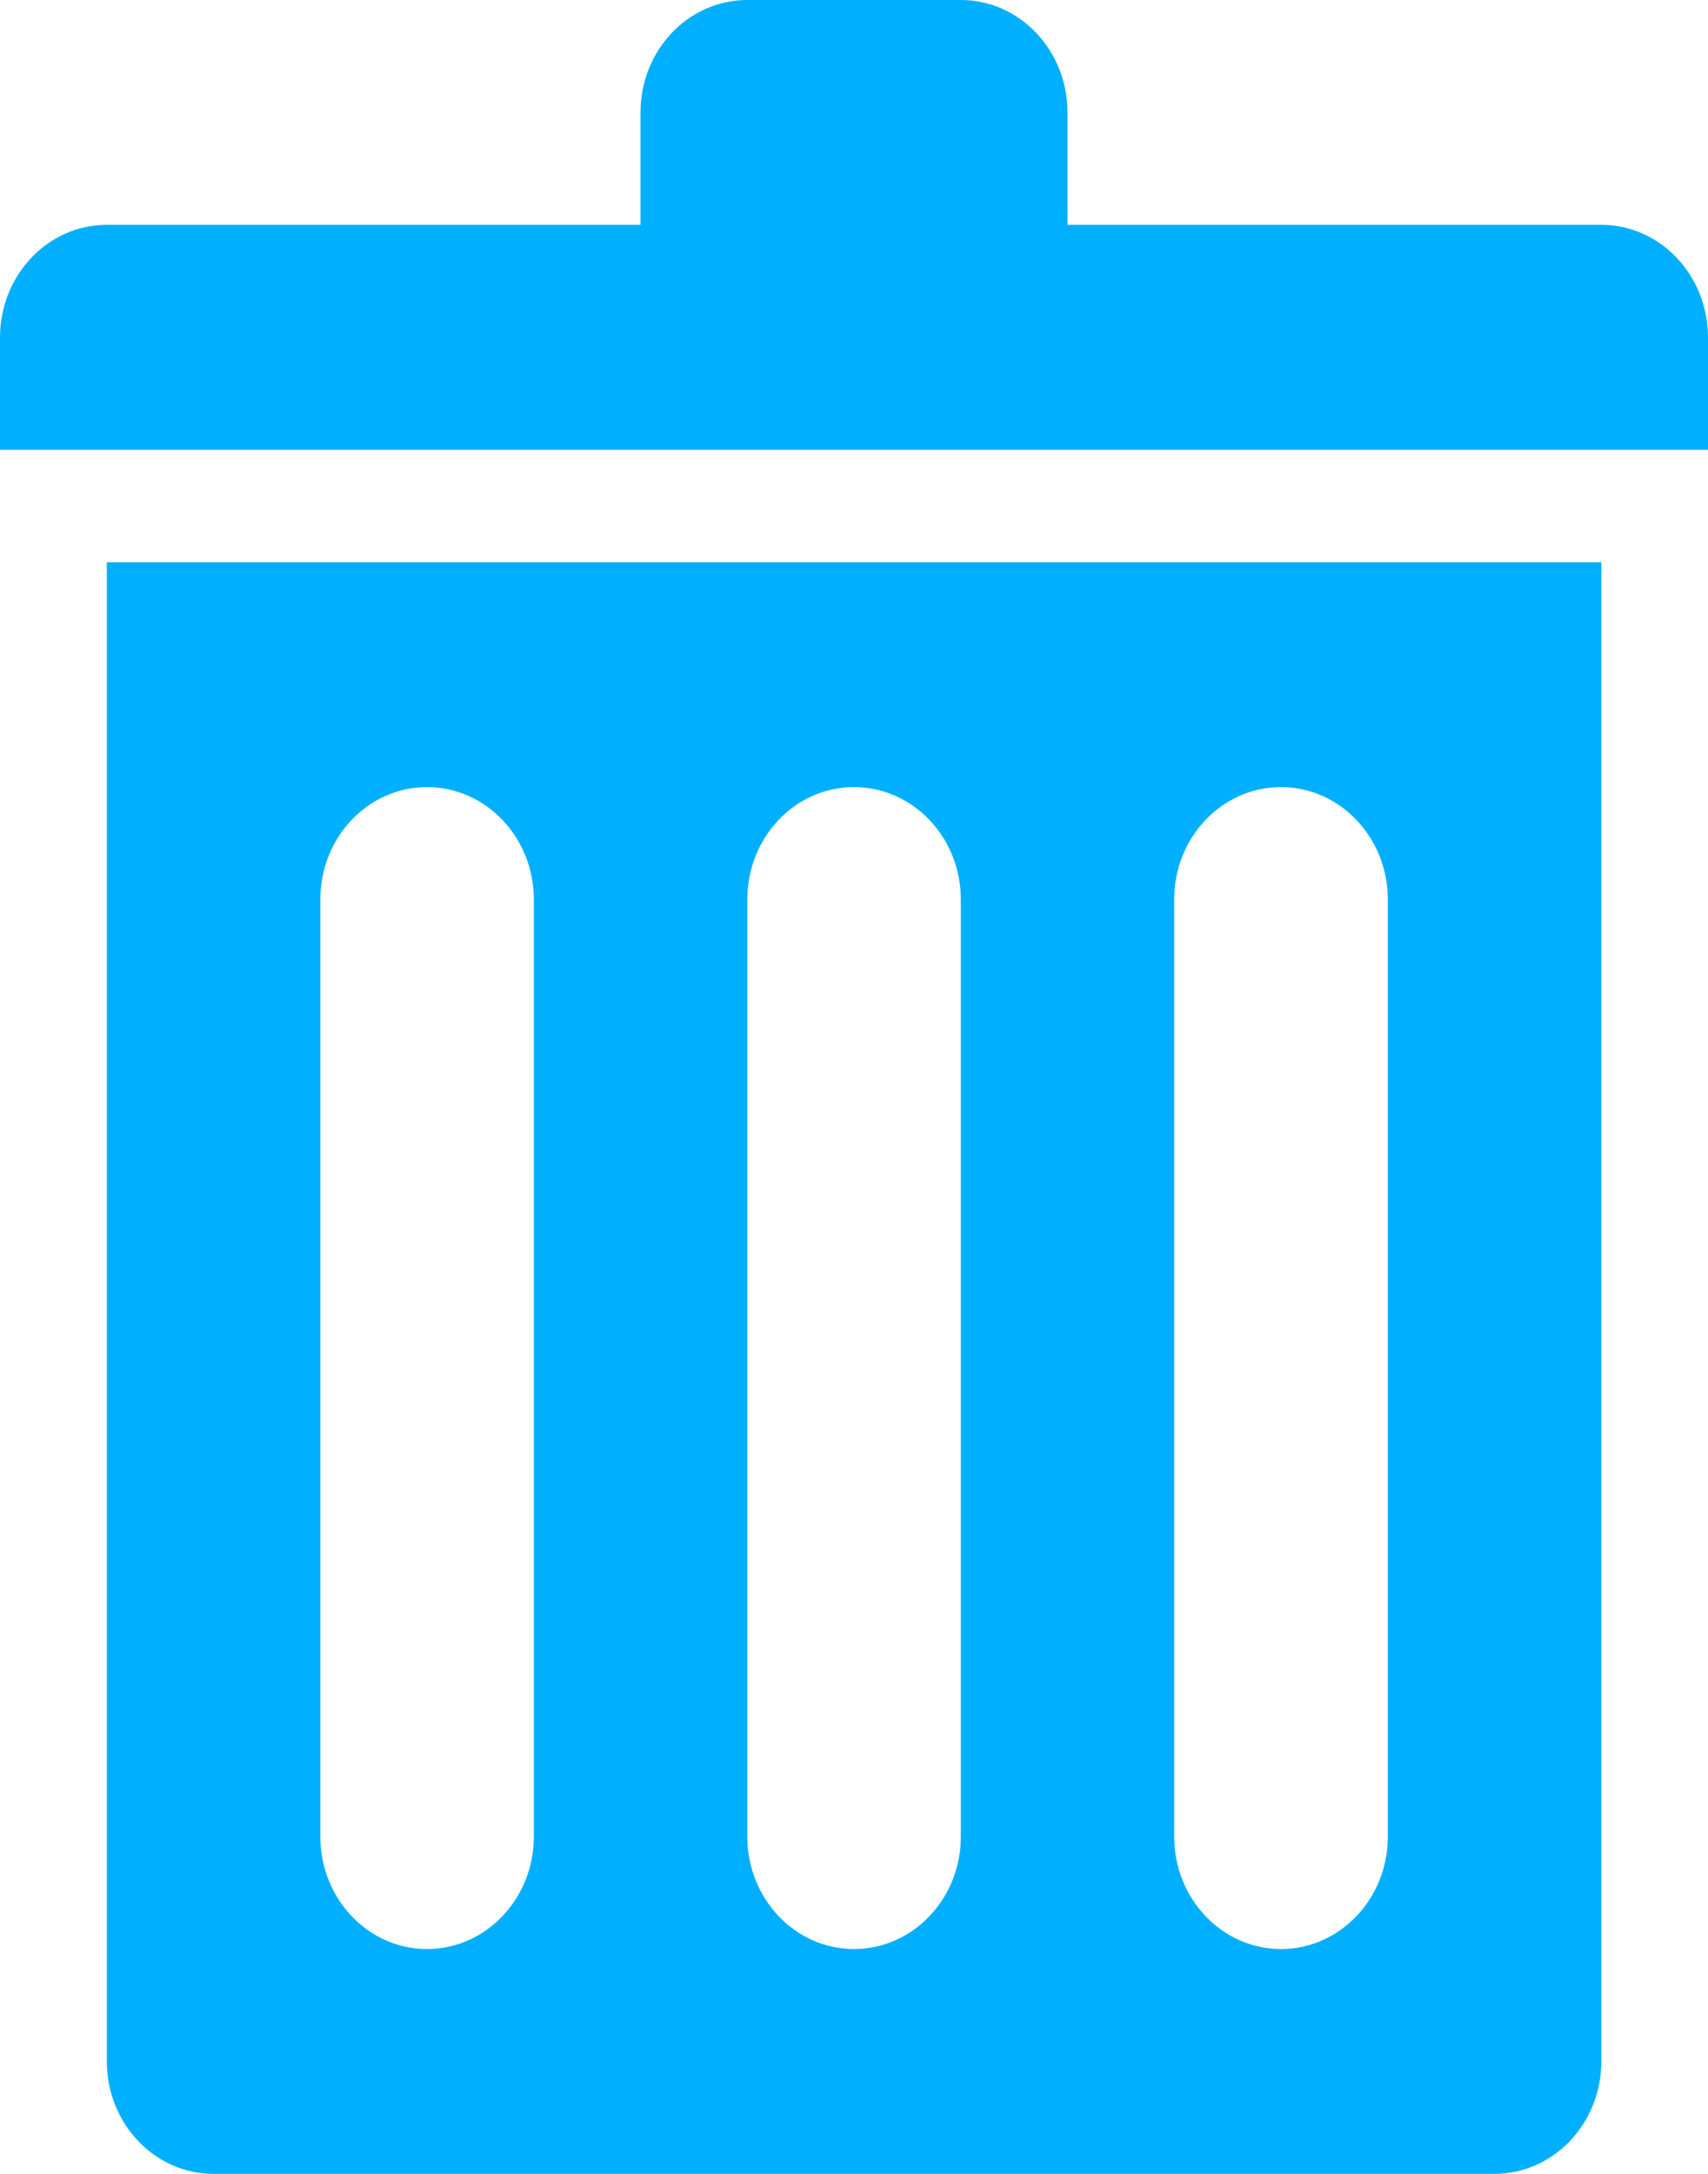 <?xml version="1.0" encoding="UTF-8"?>
<svg width="11px" height="14px" viewBox="0 0 11 14" version="1.1" xmlns="http://www.w3.org/2000/svg" xmlns:xlink="http://www.w3.org/1999/xlink">
    <!-- Generator: Sketch 43.2 (39069) - http://www.bohemiancoding.com/sketch -->
    <title>@1xShape</title>
    <desc>Created with Sketch.</desc>
    <defs></defs>
    <g id="流程设计" stroke="none" stroke-width="1" fill="none" fill-rule="evenodd">
        <path d="M8.938,5.793 C8.938,5.393 8.629,5.069 8.25,5.069 C7.87,5.069 7.562,5.393 7.562,5.793 L7.562,11.828 C7.562,12.227 7.87,12.552 8.25,12.552 C8.629,12.552 8.938,12.228 8.938,11.828 L8.938,5.793 Z M6.188,5.793 C6.188,5.393 5.879,5.069 5.5,5.069 C5.12,5.069 4.813,5.393 4.813,5.793 L4.813,11.828 C4.813,12.227 5.12,12.552 5.5,12.552 C5.879,12.552 6.188,12.228 6.188,11.828 L6.188,5.793 Z M3.438,5.793 C3.438,5.393 3.129,5.069 2.75,5.069 C2.37,5.069 2.063,5.393 2.063,5.793 L2.063,11.828 C2.063,12.227 2.37,12.552 2.75,12.552 C3.129,12.552 3.438,12.228 3.438,11.828 L3.438,5.793 Z M10.313,4.345 L10.313,5.793 L10.313,13.276 C10.313,13.676 10.004,14 9.625,14 L1.375,14 C0.995,14 0.688,13.675 0.688,13.276 L0.688,5.793 L0.688,4.345 L0.688,3.621 L10.313,3.621 L10.313,4.345 Z M0,2.173 C0,1.773 0.308,1.448 0.687,1.448 L4.125,1.448 L4.125,0.724 C4.125,0.324 4.433,0 4.812,0 L6.188,0 C6.567,0 6.875,0.324 6.875,0.724 L6.875,1.448 L10.313,1.448 C10.692,1.448 11,1.772 11,2.173 L11,2.897 L0,2.897 L0,2.173 Z" id="Shape" fill="#00b0ff" fill-rule="nonzero"></path>
    </g>
</svg>